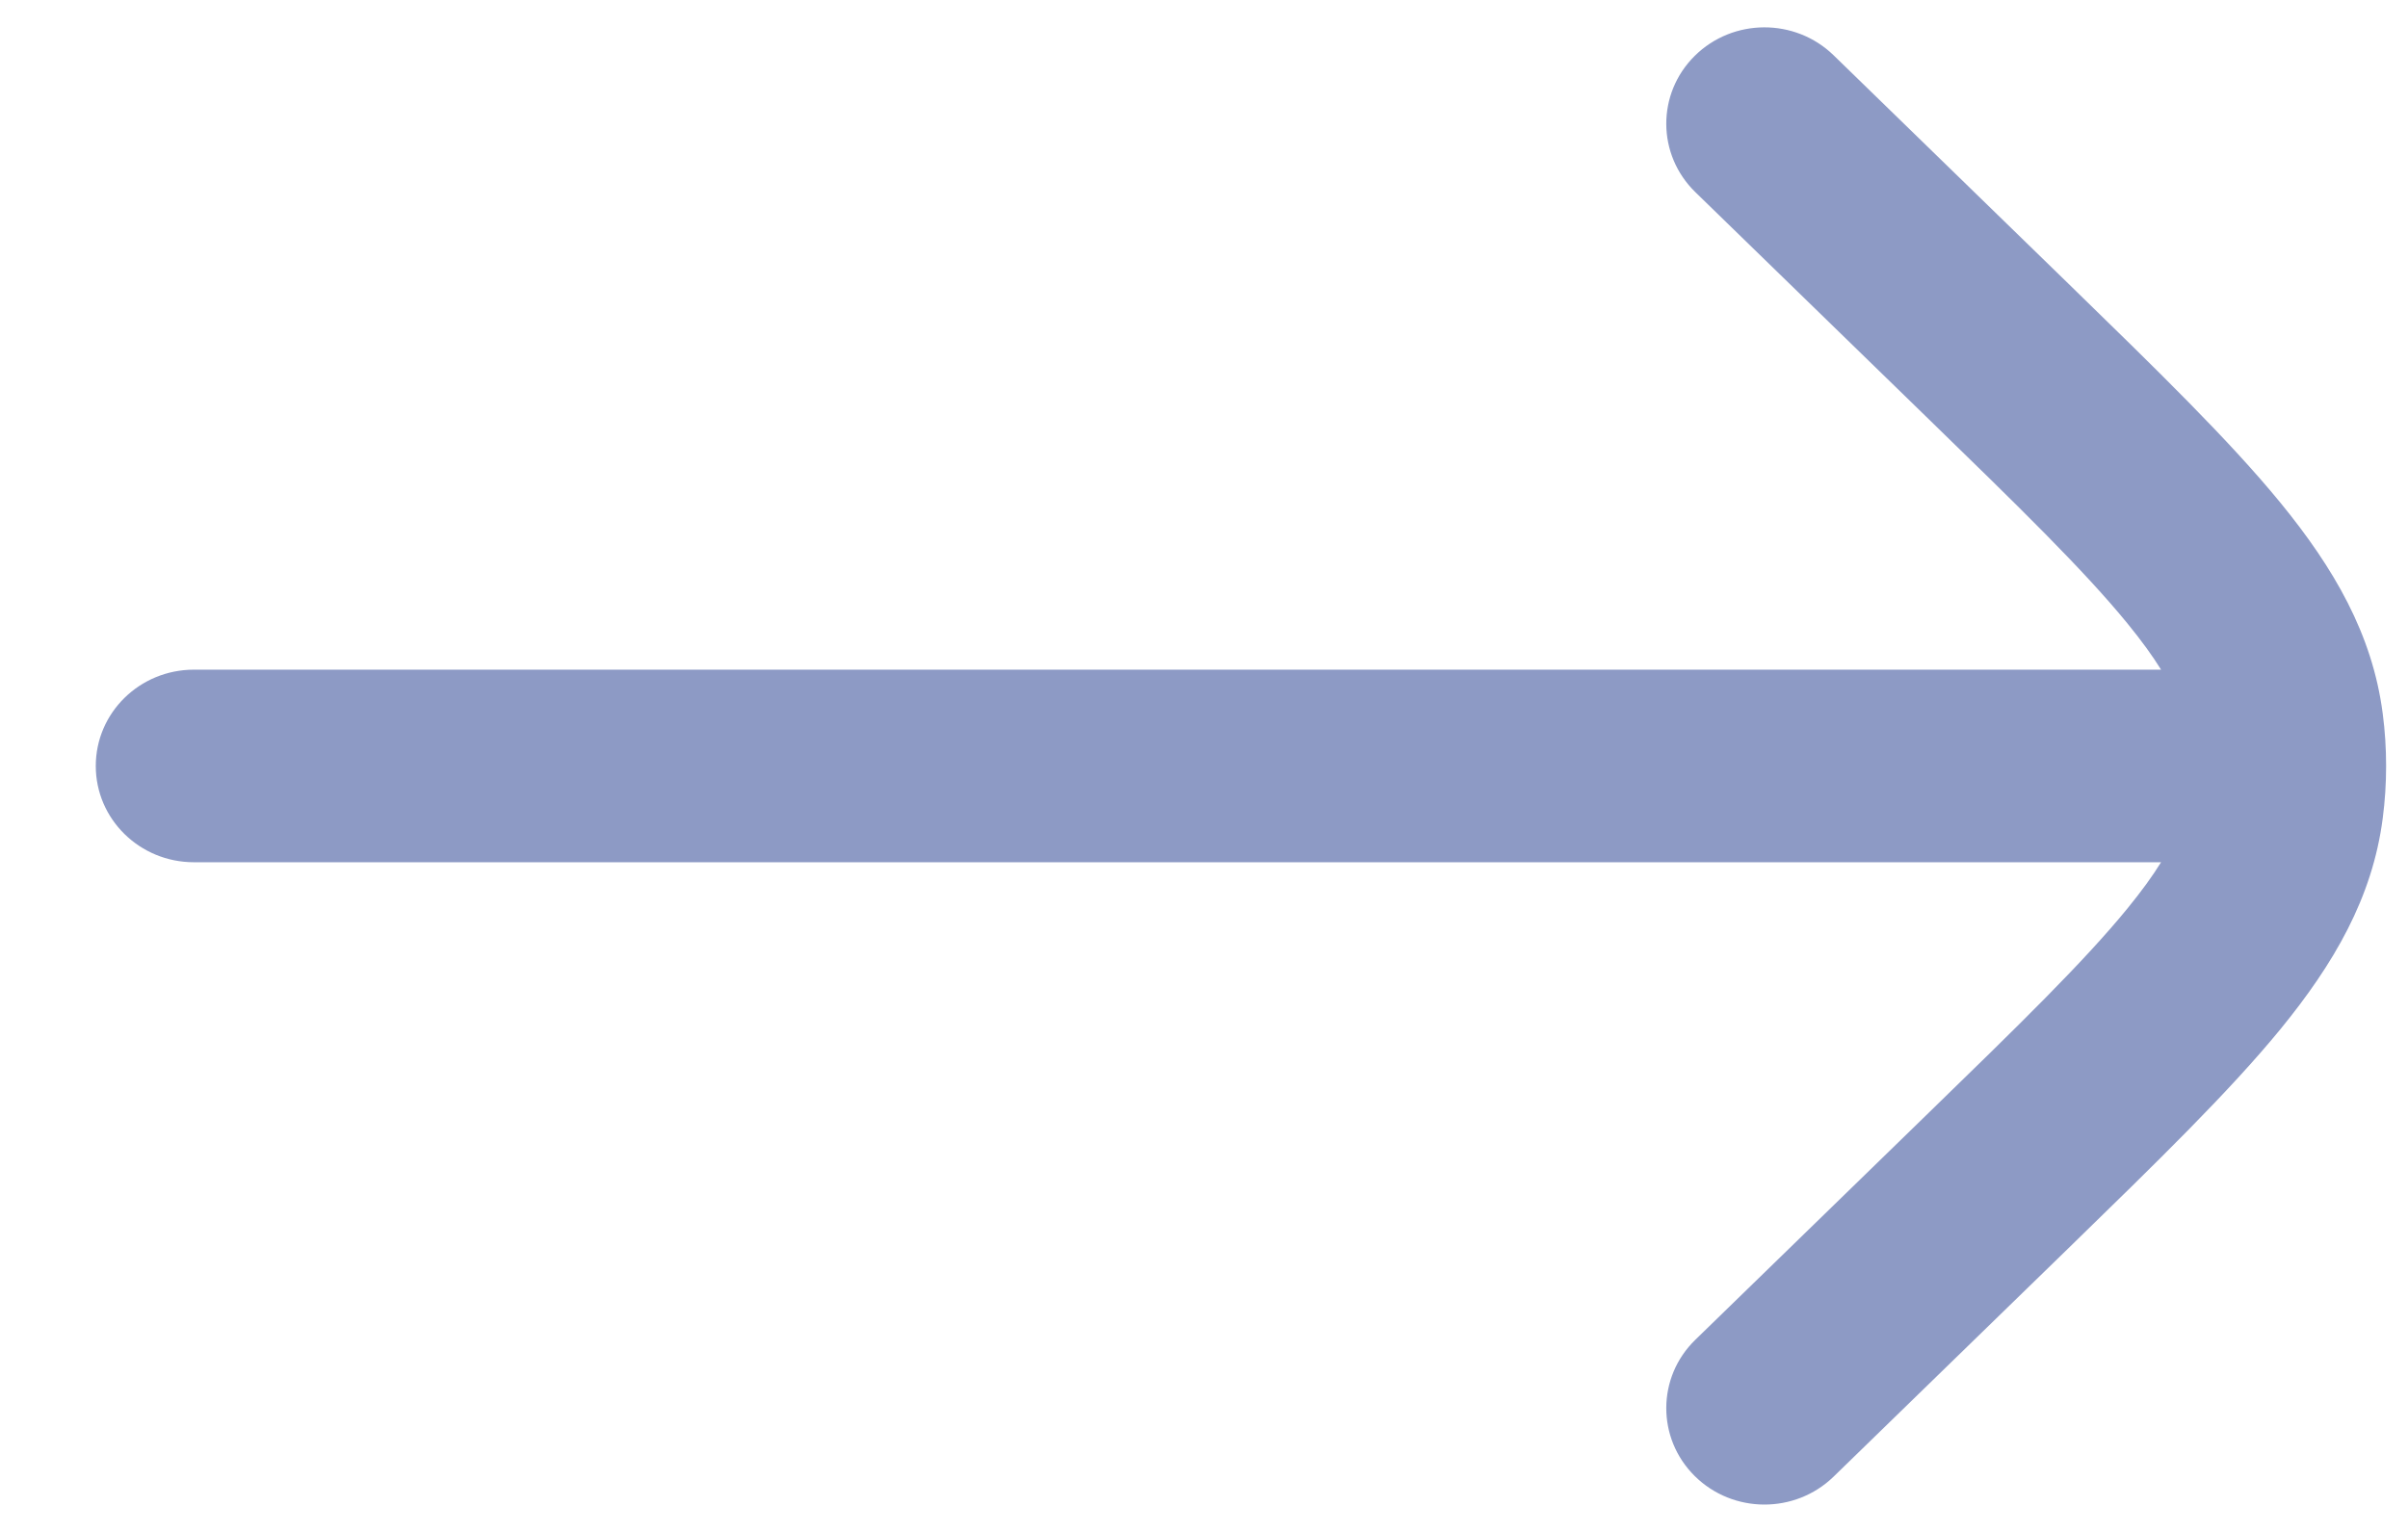 <svg xmlns:xlink="http://www.w3.org/1999/xlink" xmlns="http://www.w3.org/2000/svg" width="22" height="14" viewBox="0 0 22 14" fill="none">
<path d="M16.752 0.505C16.4 0.163 15.832 0.165 15.483 0.511C15.135 0.856 15.137 1.413 15.489 1.756L17.597 3.807C18.453 4.639 19.04 5.212 19.437 5.698C19.566 5.856 19.666 5.994 19.744 6.12L1.772 6.12C1.276 6.12 0.875 6.514 0.875 7C0.875 7.486 1.276 7.88 1.772 7.88L19.744 7.88C19.666 8.006 19.566 8.144 19.437 8.302C19.04 8.788 18.453 9.361 17.597 10.193L15.489 12.244C15.137 12.586 15.135 13.144 15.483 13.489C15.832 13.835 16.4 13.837 16.752 13.495L18.898 11.407C19.706 10.62 20.366 9.978 20.835 9.405C21.322 8.809 21.675 8.205 21.769 7.479C21.79 7.32 21.8 7.16 21.8 7C21.8 6.84 21.79 6.68 21.769 6.521C21.675 5.795 21.322 5.191 20.835 4.595C20.366 4.022 19.706 3.38 18.898 2.593L16.752 0.505Z" fill="#8D9AC5"/>
</svg>